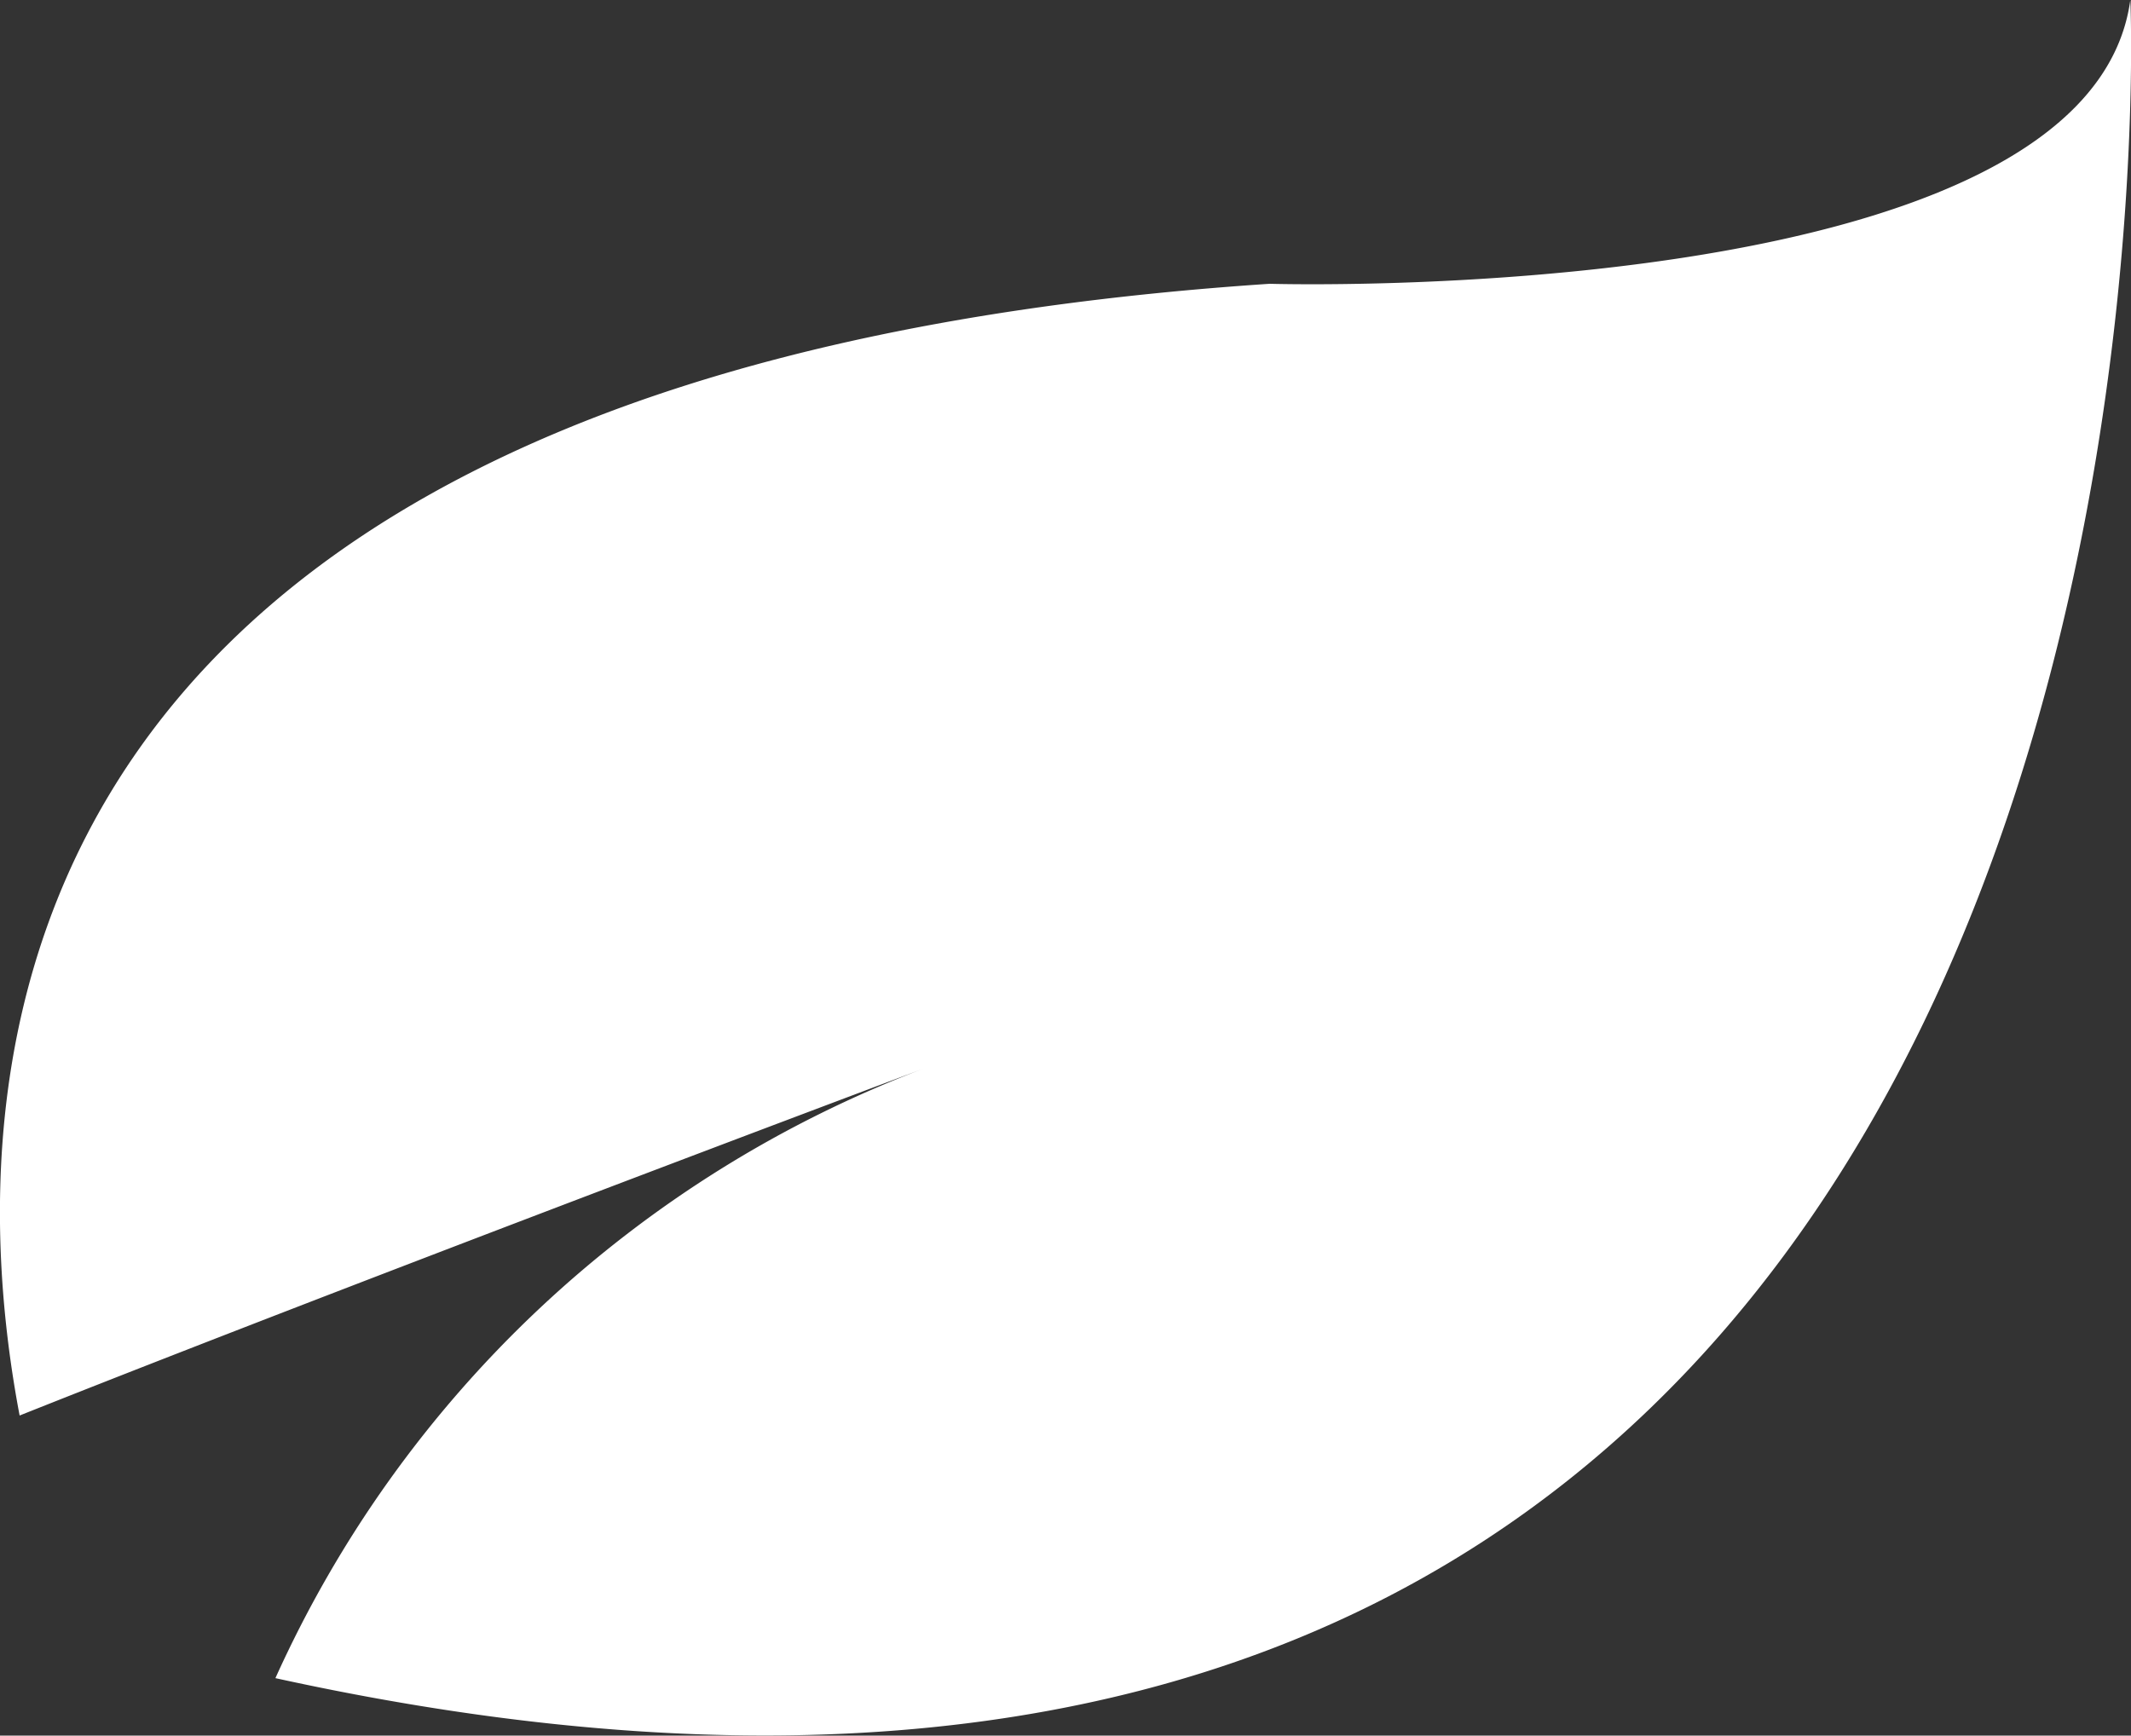 <svg xmlns="http://www.w3.org/2000/svg" viewBox="0 0 123.8 100.85">
  <rect x="0" y="0" width="123.8" height="100.85" fill="#333333" stroke="none"/>
  <defs>
    <style>.cls-1{fill:#fff;}</style>
  </defs>
  <title>Asset 15</title>
  <g id="Layer_2" data-name="Layer 2">
    <g id="Layer_1-2" data-name="Layer 1">
      <path class="cls-1"
            d="M123.76,0c-2.44,17.92-50,16.49-50,16.49C-.46,21.43-2.8,61.46,1.14,82.25,12.84,77.59,32.34,70.1,53.71,62.07A67.62,67.62,0,0,0,16,97.51C129.36,122.37,123.76,0,123.76,0Z"/>
    </g>
  </g>
</svg>